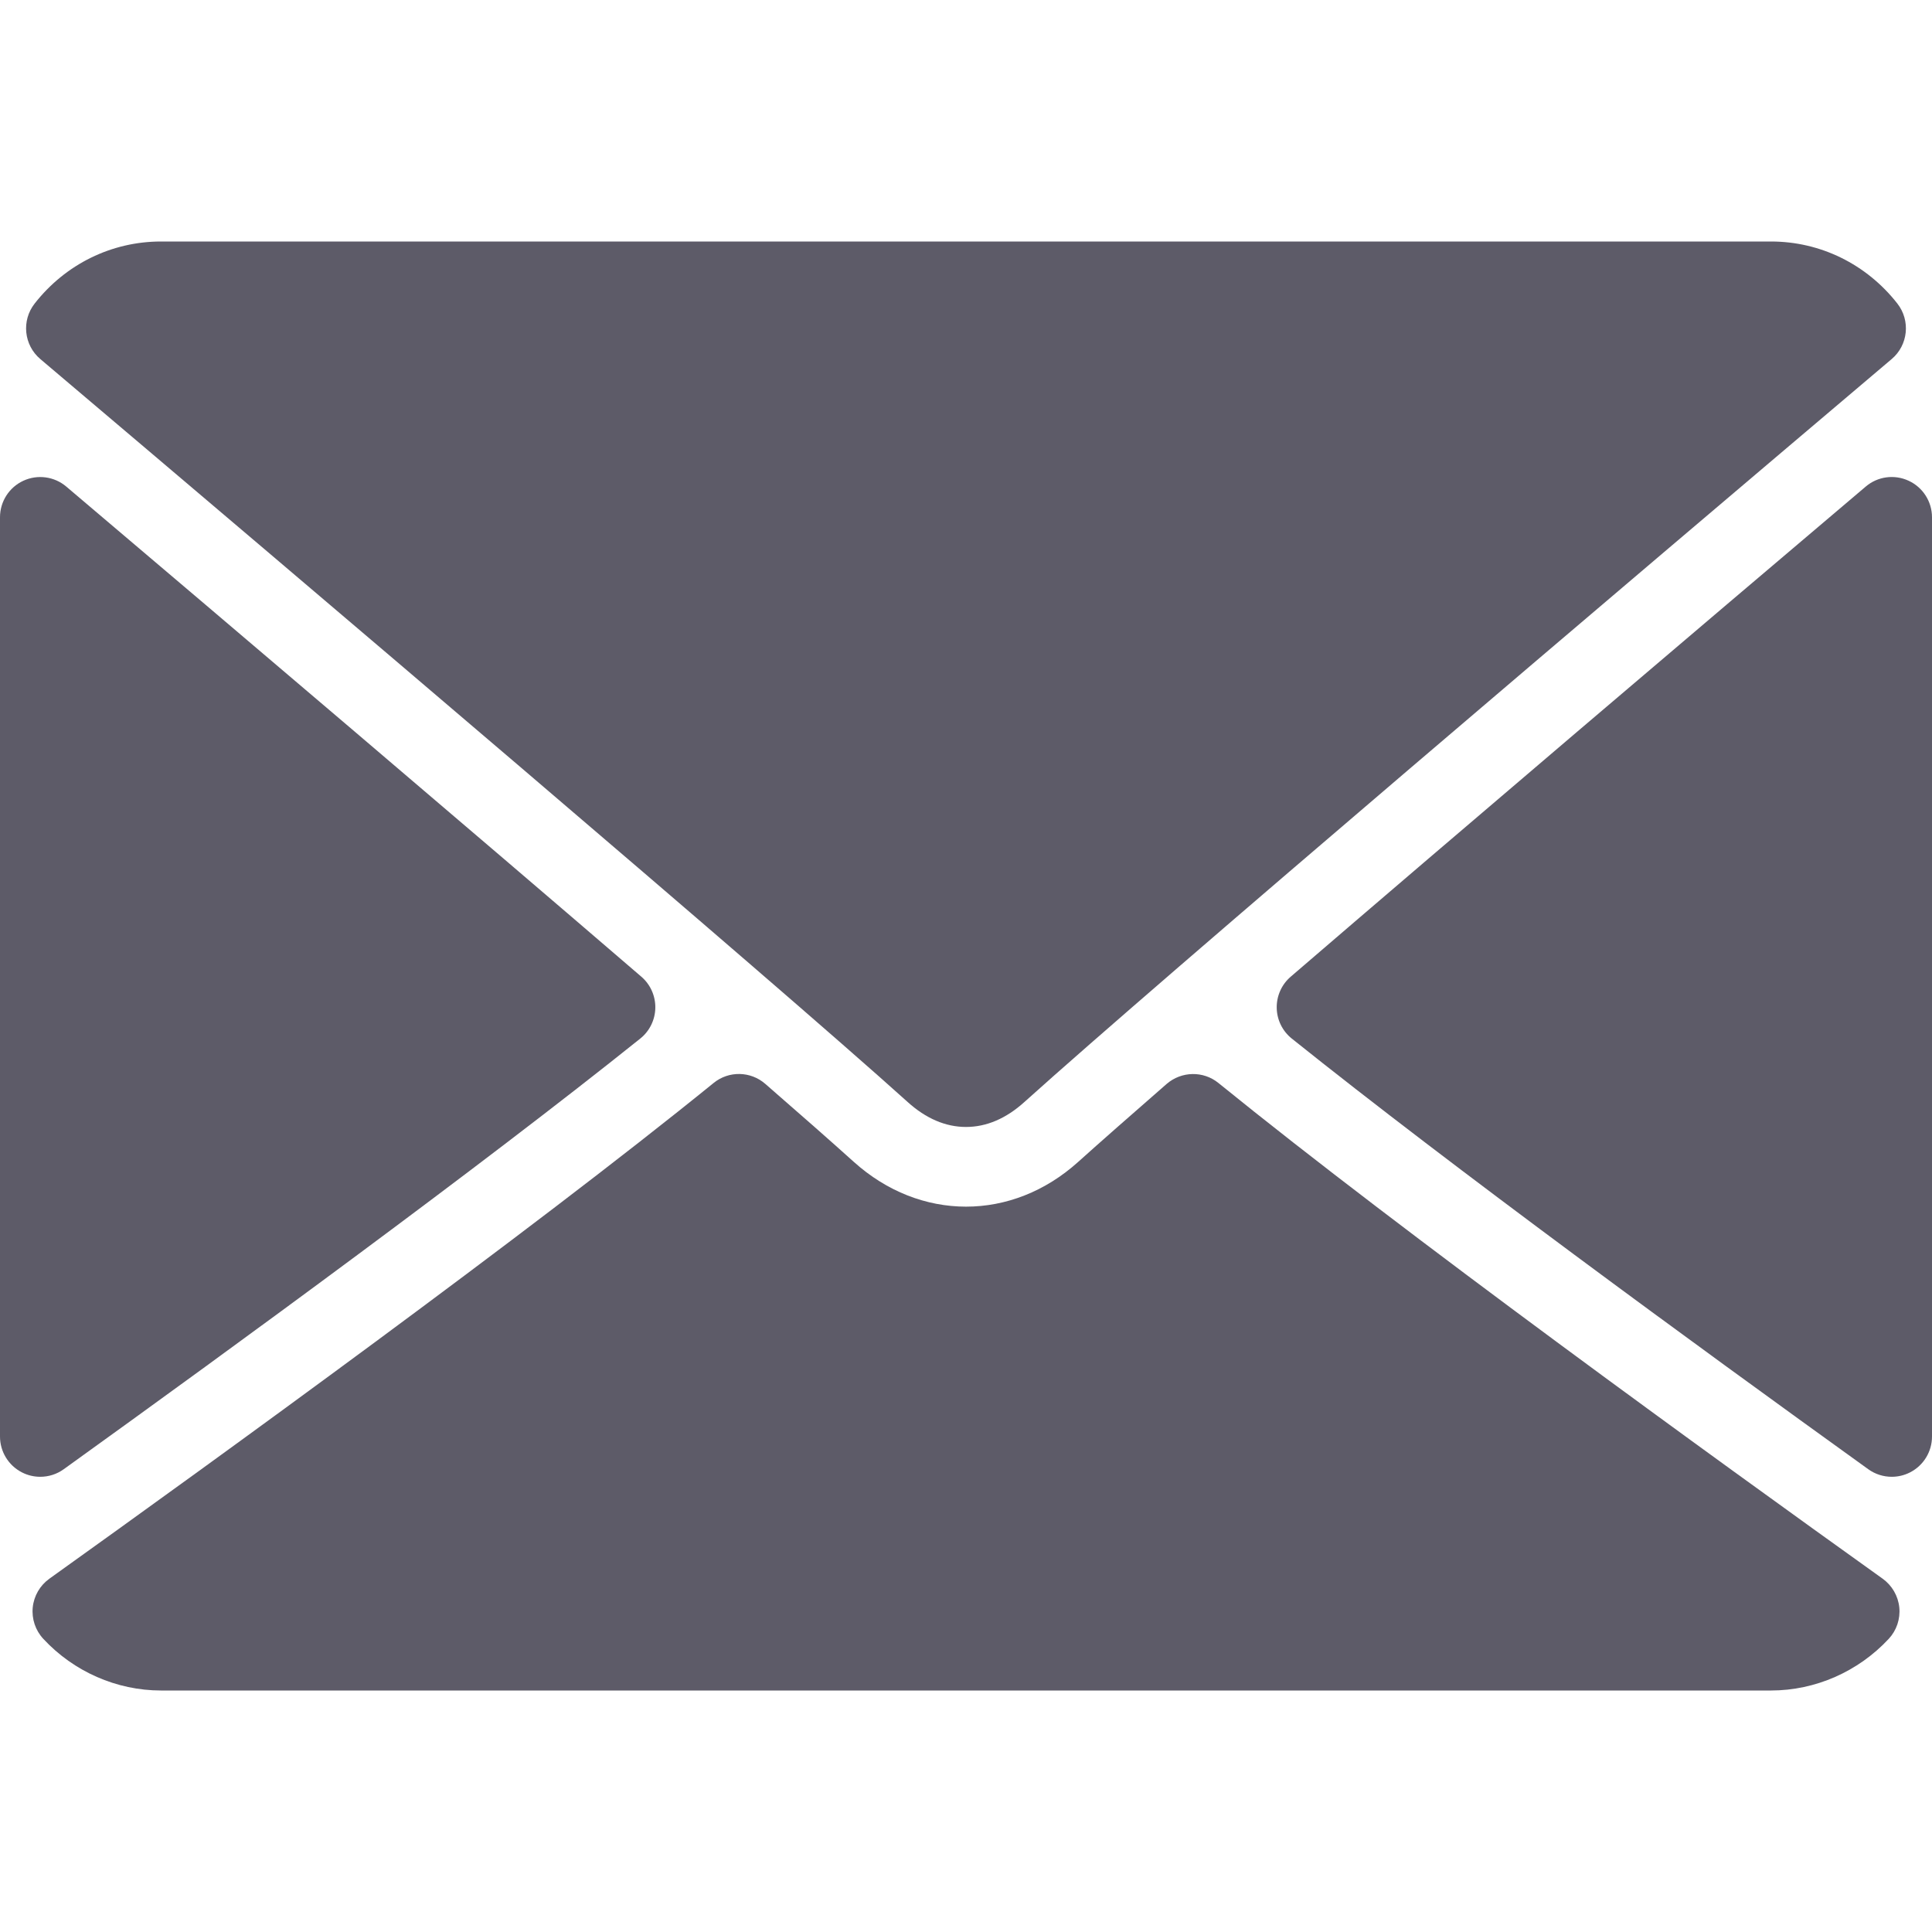 <?xml version="1.0"?>
<svg xmlns="http://www.w3.org/2000/svg" xmlns:xlink="http://www.w3.org/1999/xlink" version="1.1" id="Layer_1" x="0px" y="0px" viewBox="0 0 512 512" style="enable-background:new 0 0 512 512;" xml:space="preserve" width="512px" height="512px" class="hovered-paths"><g><g>
	<g>
		<g>
			<path d="M10.688,95.156C80.958,154.667,204.26,259.365,240.5,292.01c4.865,4.406,10.083,6.646,15.5,6.646     c5.406,0,10.615-2.219,15.469-6.604c36.271-32.677,159.573-137.385,229.844-196.896c4.375-3.698,5.042-10.198,1.5-14.719     C494.625,69.99,482.417,64,469.333,64H42.667c-13.083,0-25.292,5.99-33.479,16.438C5.646,84.958,6.313,91.458,10.688,95.156z" data-original="#000000" class="hovered-path active-path" data-old_color="#000000" fill="#5D5B68"/>
			<path d="M505.813,127.406c-3.781-1.76-8.229-1.146-11.375,1.542c-46.021,39.01-106.656,90.552-152.385,129.885     c-2.406,2.063-3.76,5.094-3.708,8.271c0.052,3.167,1.521,6.156,4,8.135c42.49,34.031,106.521,80.844,152.76,114.115     c1.844,1.333,4.031,2.01,6.229,2.01c1.667,0,3.333-0.385,4.865-1.177c3.563-1.823,5.802-5.49,5.802-9.49V137.083     C512,132.927,509.583,129.146,505.813,127.406z" data-original="#000000" class="hovered-path active-path" data-old_color="#000000" fill="#5D5B68"/>
			<path d="M16.896,389.354c46.25-33.271,110.292-80.083,152.771-114.115c2.479-1.979,3.948-4.969,4-8.135     c0.052-3.177-1.302-6.208-3.708-8.271C124.229,219.5,63.583,167.958,17.563,128.948c-3.167-2.688-7.625-3.281-11.375-1.542     C2.417,129.146,0,132.927,0,137.083v243.615c0,4,2.24,7.667,5.802,9.49c1.531,0.792,3.198,1.177,4.865,1.177     C12.865,391.365,15.052,390.688,16.896,389.354z" data-original="#000000" class="hovered-path active-path" data-old_color="#000000" fill="#5D5B68"/>
			<path d="M498.927,418.375c-44.656-31.948-126.917-91.51-176.021-131.365c-4-3.26-9.792-3.156-13.729,0.24     c-9.635,8.406-17.698,15.49-23.417,20.635c-17.563,15.854-41.938,15.854-59.542-0.021c-5.698-5.135-13.76-12.24-23.396-20.615     c-3.906-3.417-9.708-3.521-13.719-0.24c-48.938,39.719-131.292,99.354-176.021,131.365c-2.49,1.792-4.094,4.552-4.406,7.604     c-0.302,3.052,0.708,6.083,2.802,8.333C19.552,443.01,30.927,448,42.667,448h426.667c11.74,0,23.104-4.99,31.198-13.688     c2.083-2.24,3.104-5.271,2.802-8.323C503.021,422.938,501.417,420.167,498.927,418.375z" data-original="#000000" class="hovered-path active-path" data-old_color="#000000" fill="#5D5B68"/>
		</g>
	</g>
</g></g> </svg>
